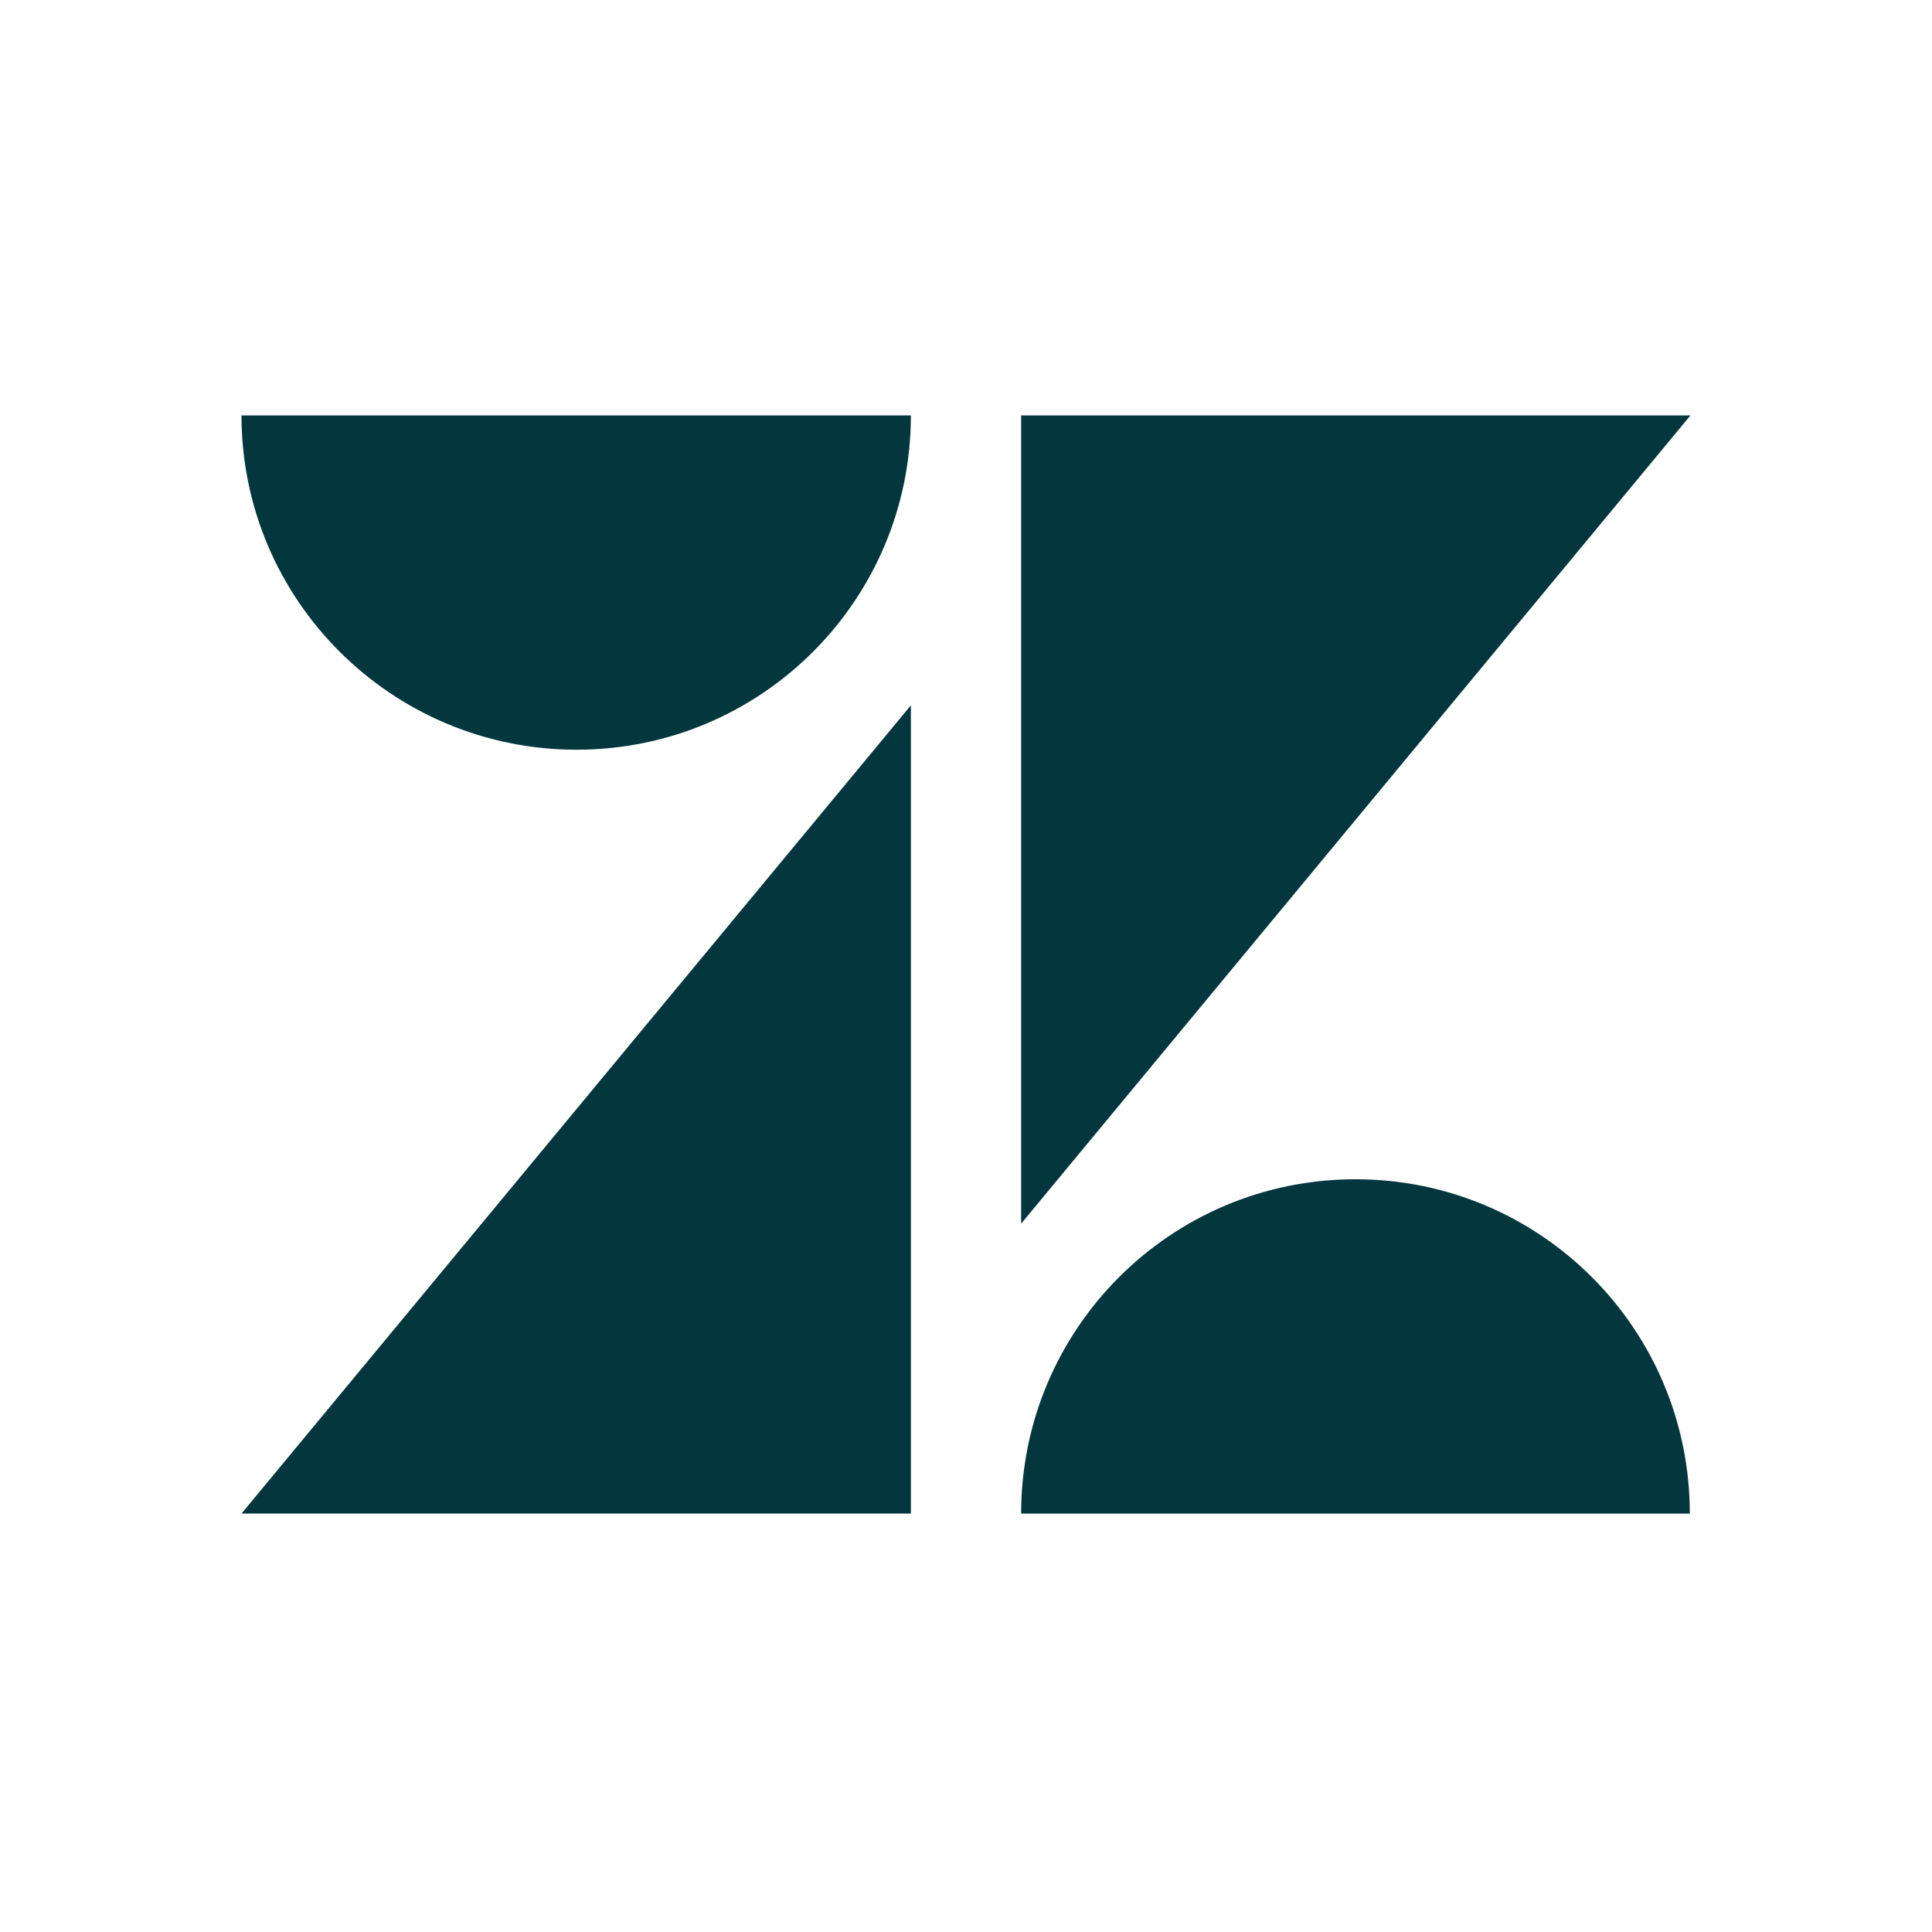 <svg width="200" height="200" viewBox="0 0 200 200" fill="none" xmlns="http://www.w3.org/2000/svg">
<path d="M94.294 73.015V156.683H25L94.294 73.015ZM94.294 43C94.294 62.121 78.805 77.61 59.684 77.61C40.563 77.61 25 62.121 25 43H94.294ZM105.708 156.687C105.708 137.566 121.197 122.077 140.318 122.077C159.439 122.077 174.928 137.566 174.928 156.687H105.708ZM105.708 126.672V43H175L105.708 126.672Z" fill="#03363D"/>
</svg>
